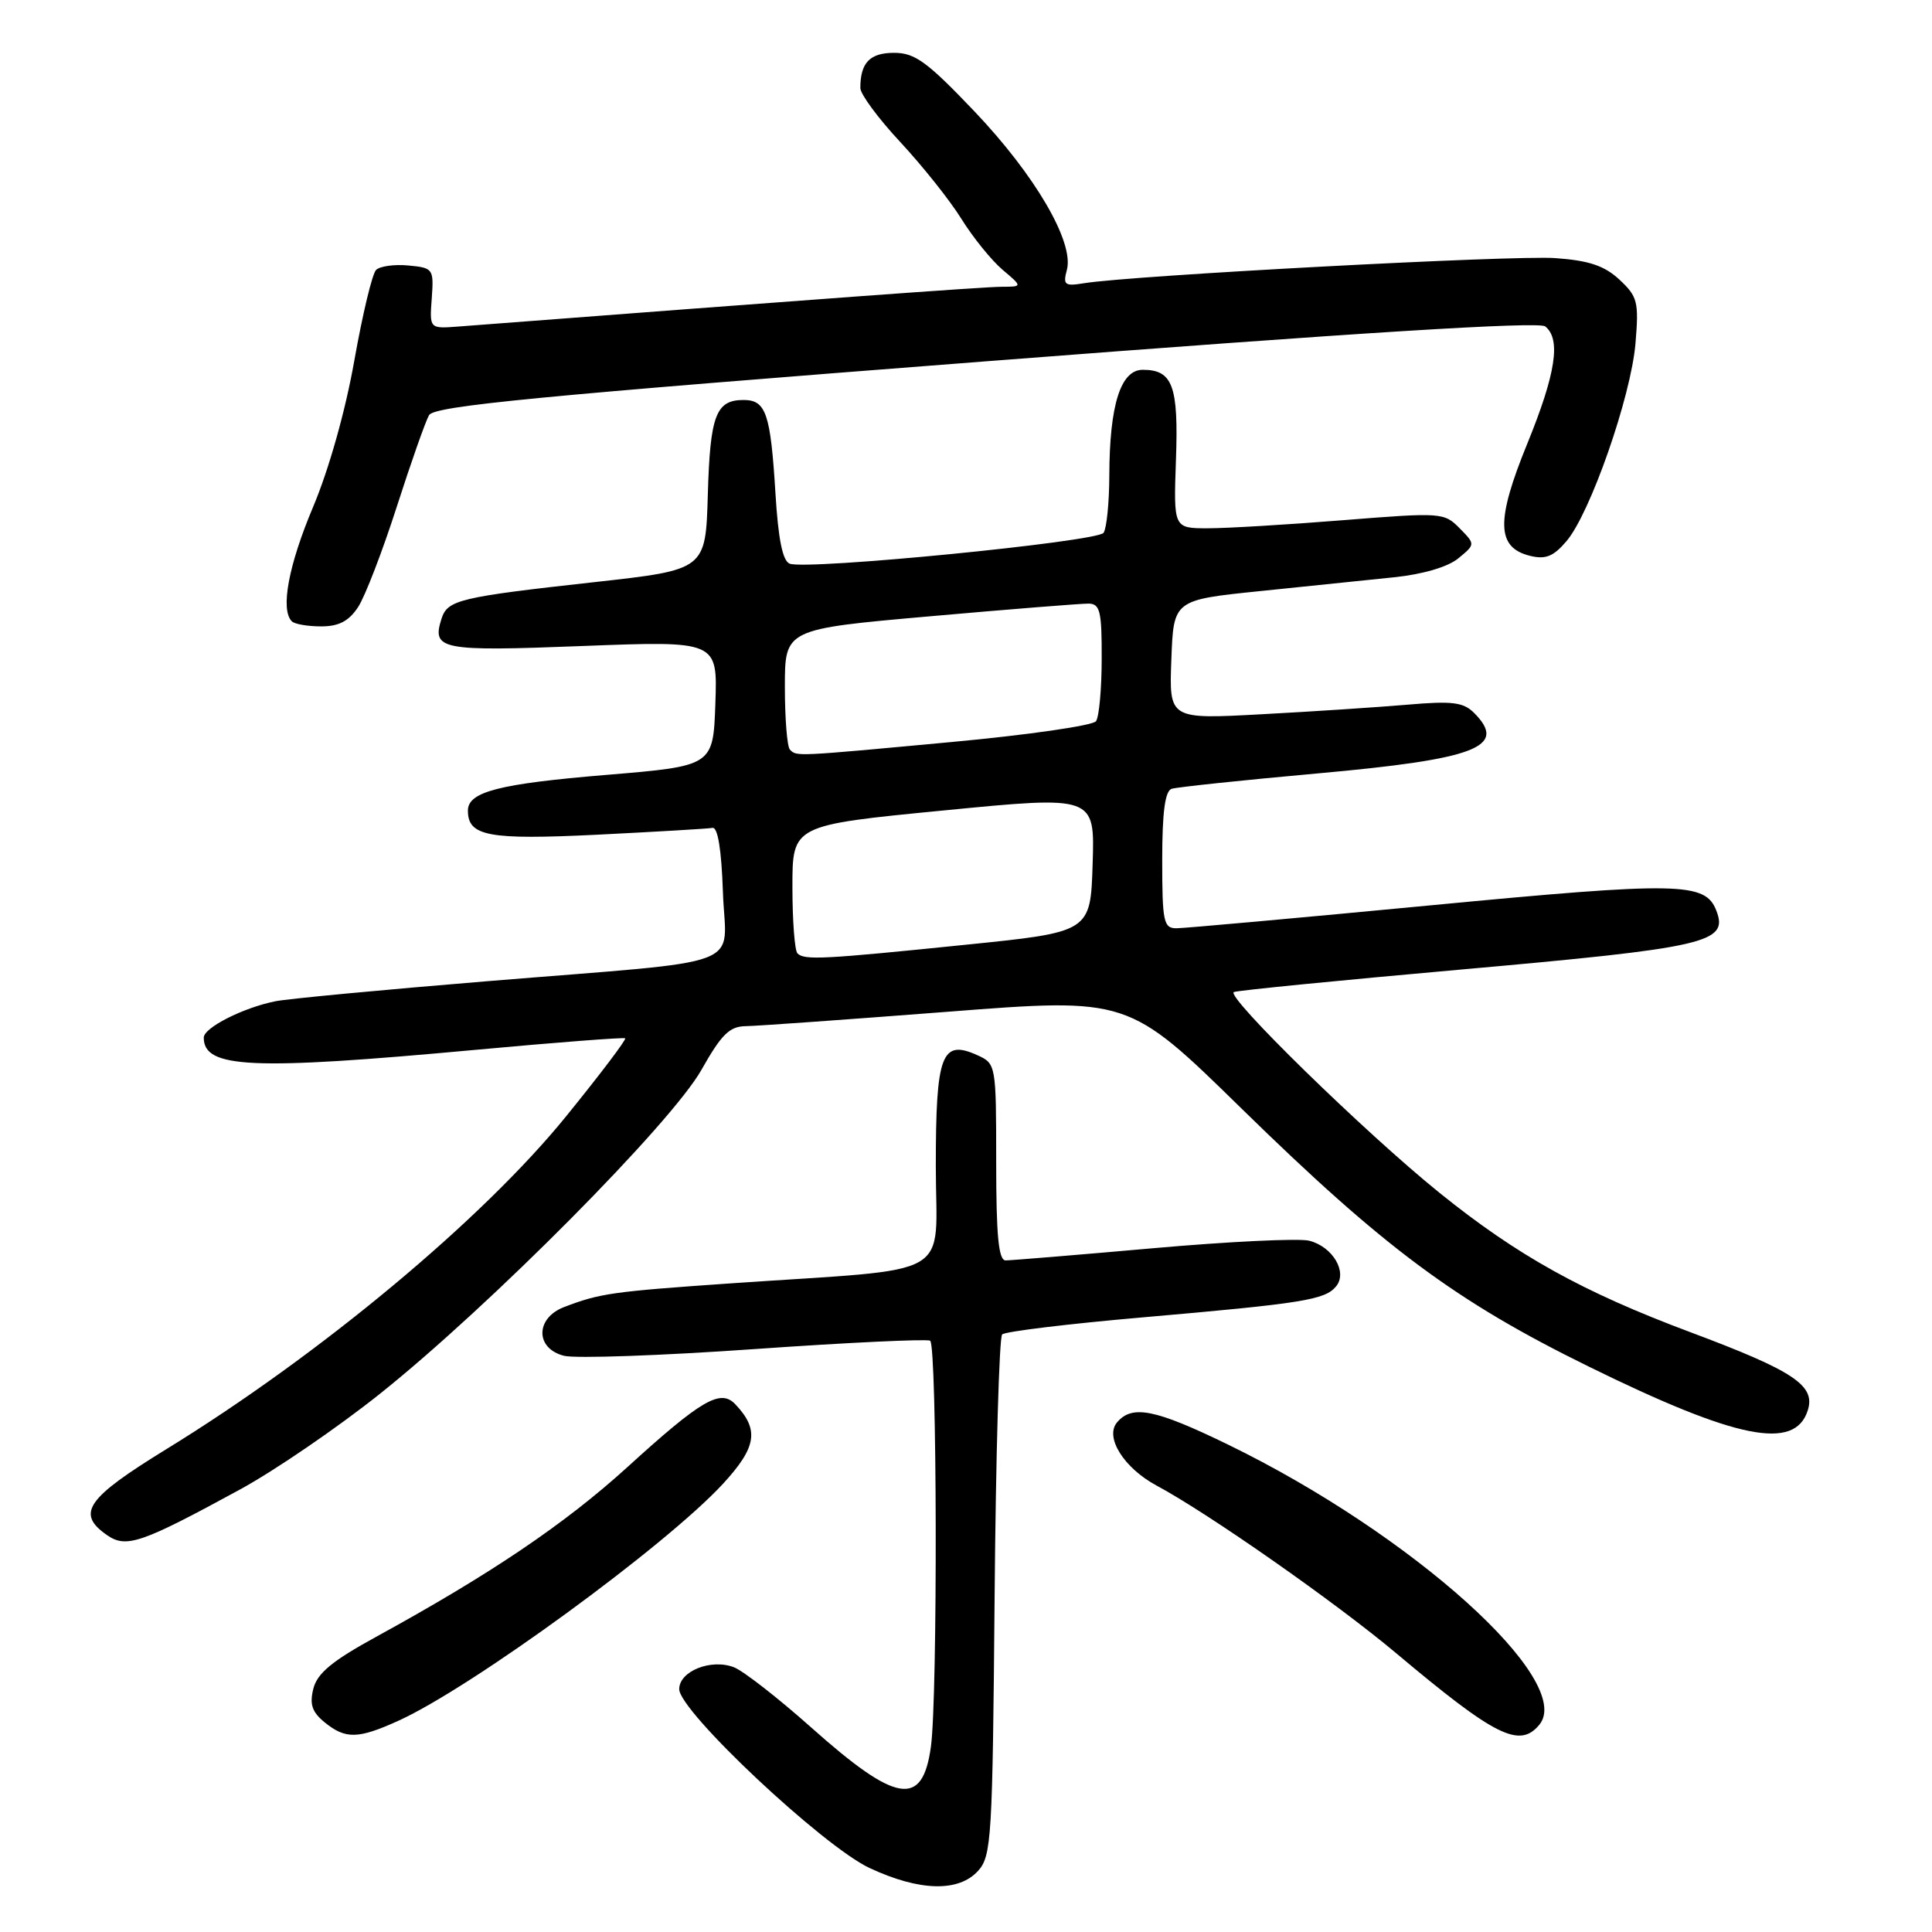 <?xml version="1.0" encoding="UTF-8" standalone="no"?>
<!DOCTYPE svg PUBLIC "-//W3C//DTD SVG 1.1//EN" "http://www.w3.org/Graphics/SVG/1.1/DTD/svg11.dtd" >
<svg xmlns="http://www.w3.org/2000/svg" xmlns:xlink="http://www.w3.org/1999/xlink" version="1.1" viewBox="0 0 256 256">
 <g >
 <path fill="currentColor"
d=" M 129.60 247.90 C 131.38 245.93 131.52 243.59 131.79 211.66 C 131.95 192.88 132.40 177.21 132.79 176.82 C 133.18 176.43 141.60 175.41 151.50 174.55 C 172.62 172.71 175.56 172.24 177.03 170.46 C 178.60 168.58 176.60 165.19 173.47 164.40 C 172.11 164.06 162.79 164.51 152.75 165.40 C 142.71 166.29 133.94 167.01 133.25 167.01 C 132.31 167.00 132.00 163.72 132.00 153.98 C 132.00 141.10 131.97 140.94 129.53 139.83 C 124.76 137.66 124.00 139.68 124.00 154.52 C 124.00 169.73 127.06 167.97 97.00 170.04 C 81.12 171.14 79.50 171.37 74.75 173.19 C 70.92 174.66 70.91 178.69 74.74 179.65 C 76.24 180.03 87.60 179.63 99.98 178.76 C 112.36 177.89 122.83 177.40 123.25 177.65 C 124.17 178.22 124.26 224.84 123.35 231.45 C 122.24 239.53 118.81 238.98 107.50 228.91 C 103.10 224.99 98.49 221.40 97.25 220.92 C 94.22 219.75 90.00 221.44 90.00 223.82 C 90.00 226.75 109.06 244.65 115.24 247.53 C 121.85 250.61 127.02 250.74 129.60 247.90 Z  M 52.79 228.01 C 62.54 223.58 88.23 204.82 95.81 196.60 C 100.27 191.75 100.63 189.44 97.43 186.07 C 95.47 184.00 92.94 185.47 83.10 194.43 C 74.84 201.93 65.01 208.58 49.85 216.88 C 44.01 220.08 42.04 221.71 41.52 223.76 C 41.00 225.84 41.35 226.86 43.03 228.23 C 45.80 230.47 47.45 230.43 52.79 228.01 Z  M 203.96 228.55 C 208.76 222.77 187.15 203.31 162.75 191.43 C 153.05 186.71 149.99 186.10 148.00 188.49 C 146.37 190.46 148.93 194.52 153.26 196.85 C 160.11 200.52 177.00 212.34 185.00 219.06 C 198.13 230.09 201.34 231.70 203.96 228.55 Z  M 31.83 197.35 C 36.43 194.84 44.76 189.14 50.35 184.68 C 64.89 173.08 88.98 148.80 92.95 141.75 C 95.61 137.04 96.67 135.99 98.85 135.97 C 100.31 135.95 112.30 135.09 125.50 134.07 C 149.50 132.20 149.50 132.20 164.50 146.88 C 183.38 165.35 192.89 172.42 210.50 181.07 C 230.14 190.72 237.83 192.26 239.54 186.88 C 240.59 183.58 237.71 181.66 224.00 176.53 C 209.68 171.17 201.10 166.40 190.76 158.07 C 180.88 150.10 162.27 131.92 163.50 131.45 C 164.05 131.23 177.44 129.91 193.26 128.50 C 226.21 125.57 229.06 124.92 227.43 120.68 C 225.97 116.88 222.57 116.81 189.58 119.96 C 172.08 121.63 156.91 123.00 155.88 123.00 C 154.18 123.00 154.00 122.14 154.00 113.97 C 154.00 107.63 154.37 104.81 155.25 104.52 C 155.94 104.30 164.60 103.38 174.50 102.49 C 195.66 100.59 199.84 98.98 195.31 94.45 C 193.91 93.05 192.40 92.86 186.56 93.37 C 182.68 93.70 173.97 94.28 167.21 94.64 C 154.91 95.31 154.91 95.31 155.21 87.40 C 155.50 79.50 155.50 79.50 167.00 78.32 C 173.32 77.67 181.31 76.85 184.74 76.49 C 188.53 76.10 191.86 75.12 193.24 73.98 C 195.50 72.12 195.50 72.12 193.40 69.99 C 191.36 67.91 190.97 67.89 177.95 68.93 C 170.61 69.52 162.55 70.00 160.05 70.00 C 155.50 70.00 155.50 70.00 155.82 60.94 C 156.17 51.12 155.39 49.00 151.42 49.00 C 148.49 49.00 147.02 53.65 146.99 63.00 C 146.98 66.58 146.64 69.99 146.23 70.60 C 145.44 71.78 106.93 75.57 104.64 74.69 C 103.70 74.33 103.12 71.45 102.75 65.34 C 102.10 54.77 101.50 53.00 98.52 53.00 C 94.86 53.00 94.09 55.03 93.79 65.56 C 93.50 75.50 93.50 75.50 78.81 77.13 C 60.84 79.12 59.30 79.49 58.50 81.99 C 57.20 86.10 58.37 86.33 77.19 85.60 C 95.08 84.91 95.08 84.91 94.79 93.21 C 94.50 101.50 94.50 101.50 80.32 102.68 C 66.09 103.86 62.00 104.92 62.00 107.41 C 62.00 110.81 64.72 111.31 79.19 110.60 C 86.95 110.21 93.80 109.81 94.41 109.70 C 95.11 109.57 95.60 112.58 95.79 118.20 C 96.13 128.54 99.93 127.11 64.50 130.02 C 50.75 131.15 38.15 132.34 36.50 132.67 C 32.24 133.52 27.00 136.17 27.00 137.49 C 27.00 141.56 33.28 141.85 63.00 139.11 C 73.72 138.12 82.65 137.44 82.84 137.58 C 83.03 137.73 79.53 142.35 75.06 147.86 C 63.97 161.55 42.41 179.51 22.06 192.01 C 11.45 198.53 10.06 200.53 14.15 203.39 C 16.72 205.19 18.65 204.53 31.83 197.35 Z  M 47.45 80.44 C 48.37 79.04 50.67 73.07 52.56 67.19 C 54.45 61.31 56.38 55.83 56.85 55.01 C 57.55 53.79 71.20 52.47 130.60 47.88 C 179.85 44.07 203.91 42.57 204.75 43.25 C 206.86 44.93 206.16 49.51 202.36 58.82 C 198.21 68.98 198.29 72.53 202.69 73.64 C 204.78 74.16 205.81 73.76 207.54 71.74 C 210.70 68.08 216.12 52.54 216.71 45.50 C 217.17 39.99 216.99 39.30 214.59 37.06 C 212.60 35.21 210.56 34.52 206.08 34.20 C 200.57 33.80 149.93 36.50 143.63 37.53 C 141.07 37.95 140.83 37.76 141.37 35.75 C 142.34 32.08 137.16 23.21 129.12 14.76 C 122.85 8.18 121.24 7.00 118.47 7.00 C 115.26 7.00 114.00 8.31 114.00 11.66 C 114.00 12.48 116.38 15.70 119.29 18.82 C 122.20 21.95 125.85 26.52 127.39 29.00 C 128.93 31.48 131.39 34.51 132.85 35.75 C 135.50 37.99 135.50 37.99 132.72 38.00 C 130.46 38.00 107.58 39.68 60.71 43.27 C 56.91 43.56 56.91 43.56 57.21 39.53 C 57.49 35.61 57.40 35.49 54.12 35.18 C 52.27 35.00 50.33 35.27 49.83 35.77 C 49.32 36.28 48.03 41.68 46.95 47.77 C 45.78 54.40 43.59 62.18 41.50 67.14 C 38.22 74.91 37.13 80.79 38.67 82.33 C 39.03 82.70 40.78 83.00 42.55 83.00 C 44.90 83.00 46.22 82.31 47.45 80.44 Z  M 105.67 126.33 C 105.30 125.97 105.00 121.99 105.00 117.50 C 105.00 109.34 105.00 109.34 125.03 107.39 C 145.07 105.43 145.07 105.43 144.78 114.47 C 144.50 123.50 144.50 123.50 128.00 125.18 C 109.02 127.12 106.58 127.25 105.67 126.33 Z  M 104.67 99.33 C 104.30 98.97 104.00 95.22 104.00 91.01 C 104.00 83.36 104.00 83.36 123.25 81.66 C 133.84 80.72 143.29 79.97 144.25 79.98 C 145.76 80.00 146.00 81.01 145.98 87.25 C 145.98 91.24 145.64 94.97 145.23 95.56 C 144.83 96.14 136.18 97.39 126.00 98.33 C 105.23 100.26 105.58 100.25 104.67 99.33 Z "/>
</g>
</svg>